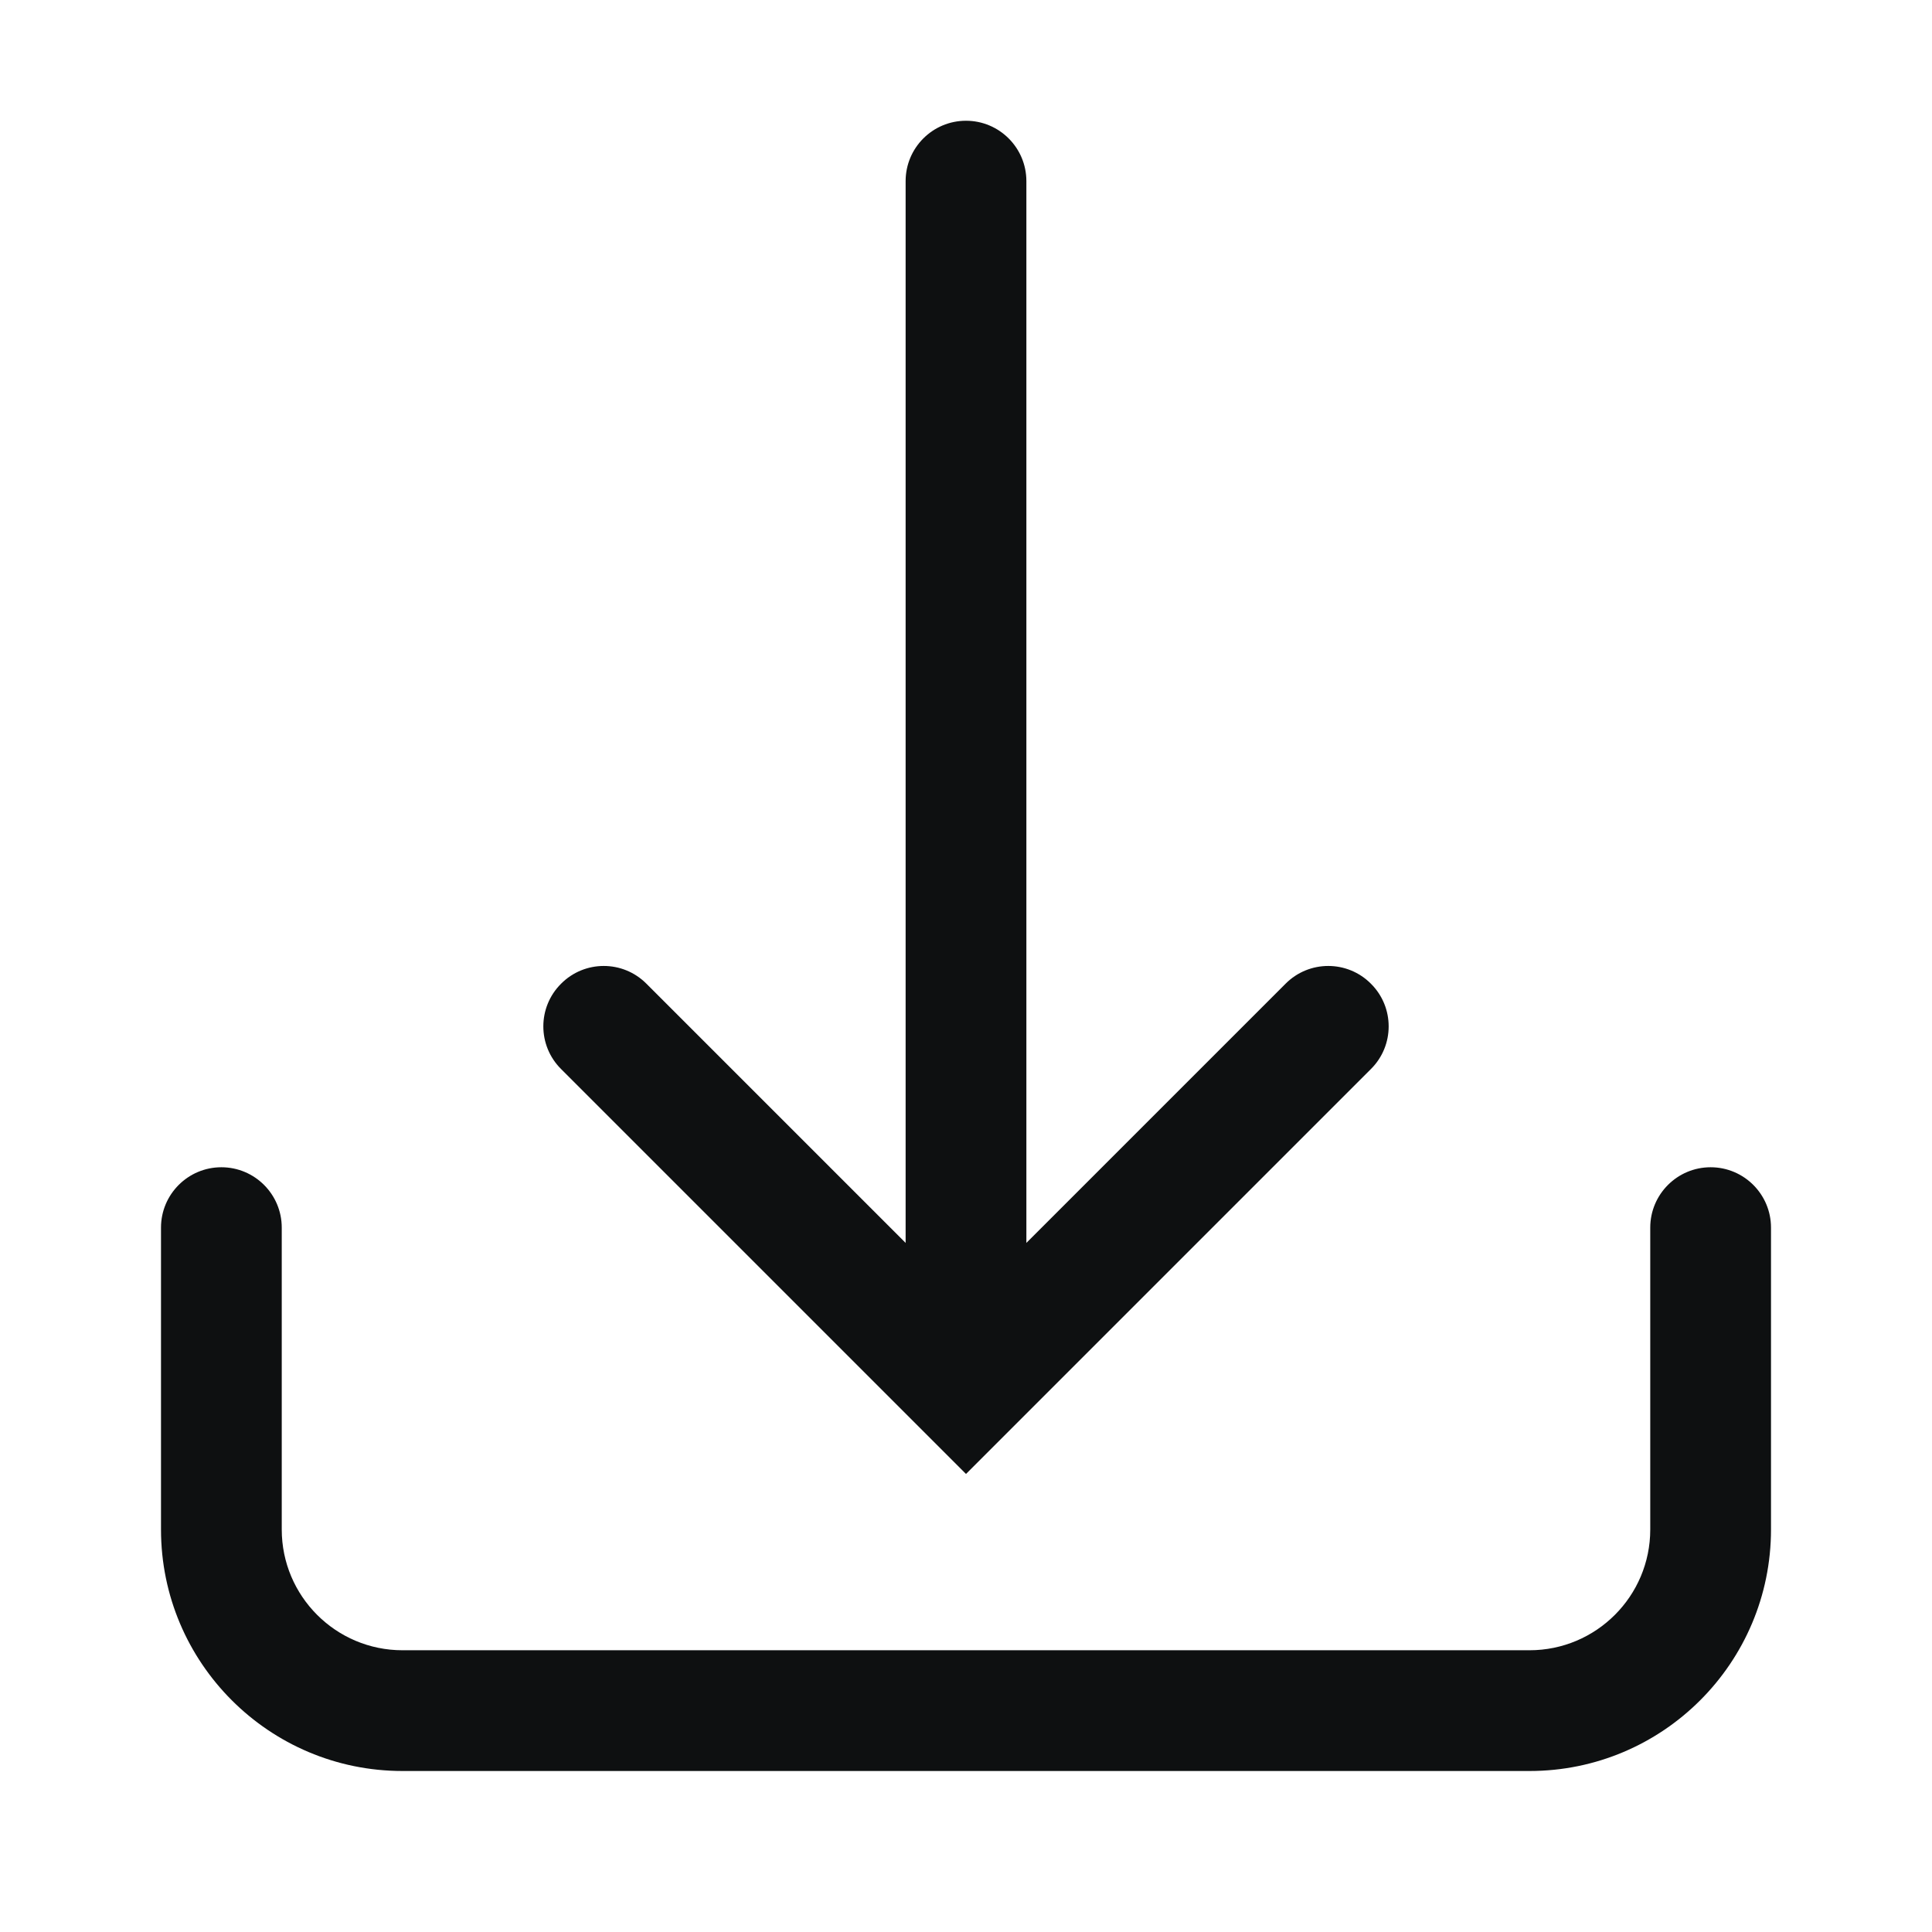 <svg viewBox="0 0 12 12" fill="none" xmlns="http://www.w3.org/2000/svg">
<path fill-rule="evenodd" clip-rule="evenodd" d="M6 0.75C6.207 0.75 6.375 0.918 6.375 1.125V7.72L7.985 6.11C8.131 5.963 8.369 5.963 8.515 6.11C8.662 6.256 8.662 6.494 8.515 6.64L6 9.155L3.485 6.64C3.338 6.494 3.338 6.256 3.485 6.11C3.631 5.963 3.869 5.963 4.015 6.11L5.625 7.72V1.125C5.625 0.918 5.793 0.75 6 0.75ZM1.375 7.25C1.582 7.25 1.75 7.418 1.75 7.625V9.5C1.75 9.914 2.086 10.25 2.5 10.25H9.5C9.914 10.25 10.25 9.914 10.25 9.5V7.625C10.25 7.418 10.418 7.25 10.625 7.25C10.832 7.25 11 7.418 11 7.625V9.5C11 10.328 10.328 11 9.5 11H2.5C1.672 11 1 10.328 1 9.5V7.625C1 7.418 1.168 7.25 1.375 7.25Z" fill="#0E1011"/>
</svg>
